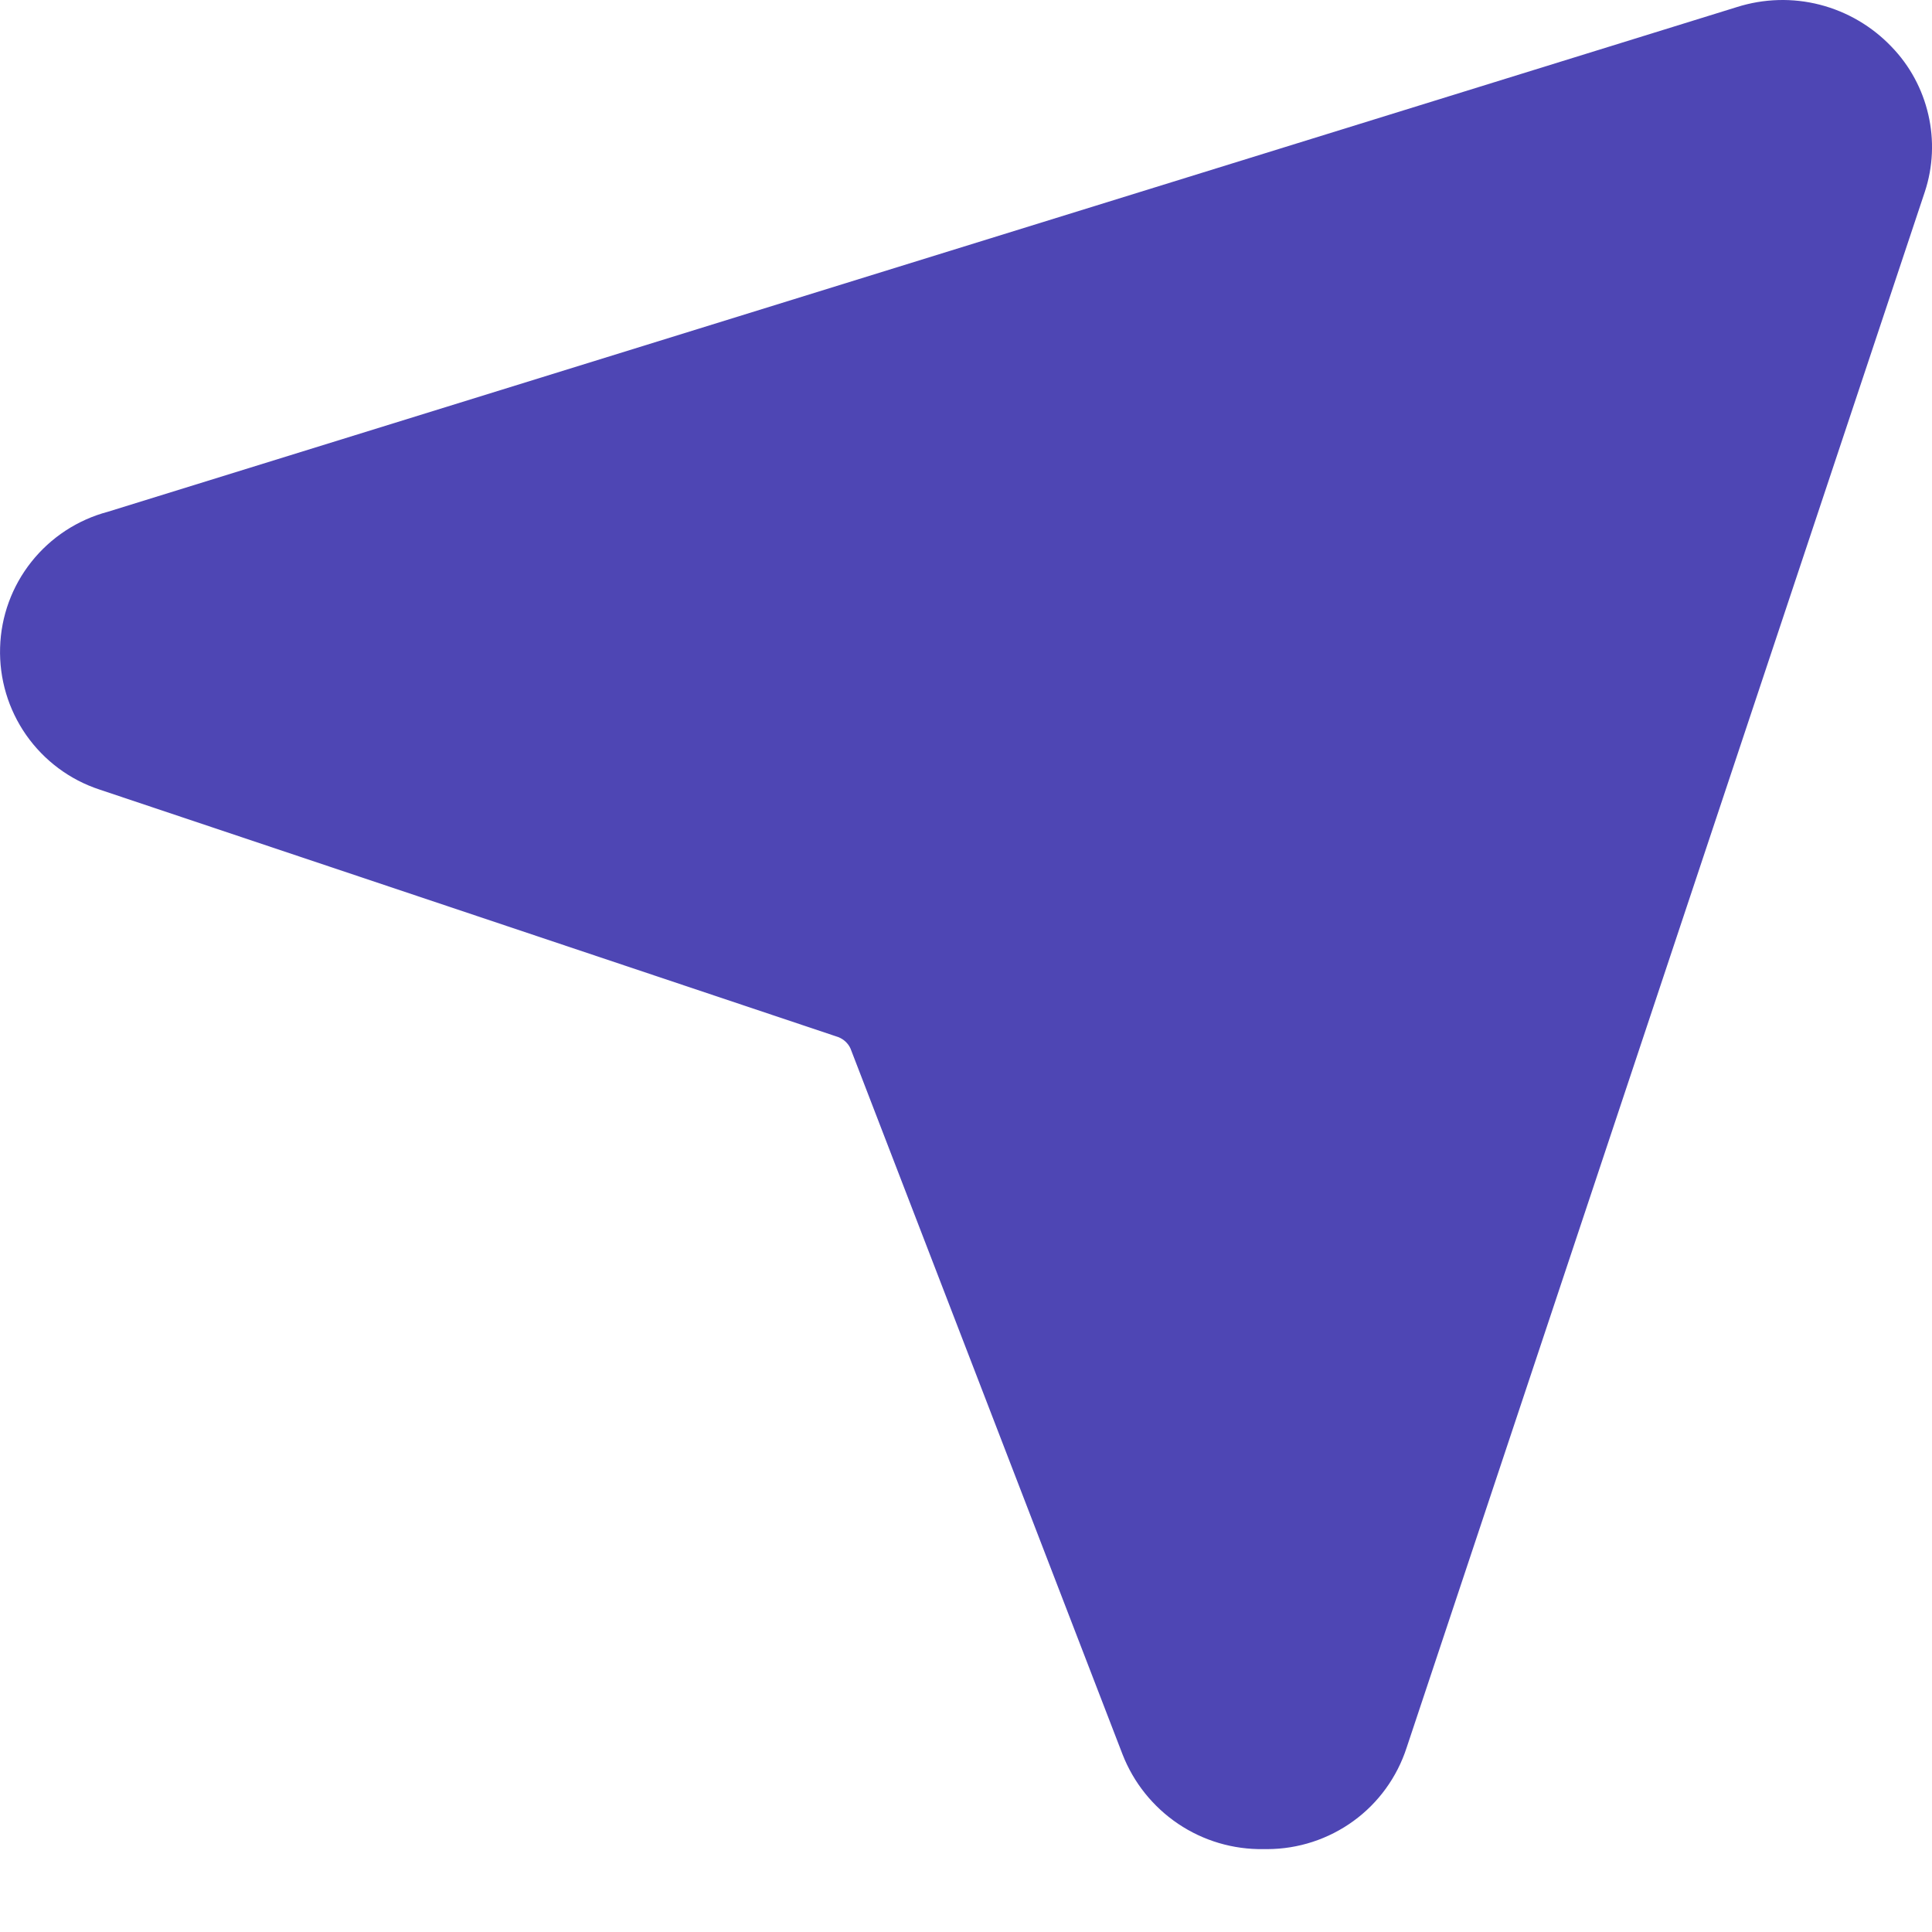 <svg width="20" height="20" viewBox="0 0 20 20" fill="none" xmlns="http://www.w3.org/2000/svg">
<path d="M17.981 0.073L1.116 5.298C0.803 5.381 0.526 5.563 0.325 5.816C0.124 6.069 0.01 6.38 0.001 6.703C-0.009 7.027 0.086 7.344 0.271 7.609C0.457 7.874 0.722 8.072 1.029 8.173L8.678 10.736C8.706 10.747 8.732 10.763 8.753 10.783C8.775 10.804 8.793 10.828 8.805 10.856L11.62 18.16C11.734 18.453 11.935 18.704 12.196 18.88C12.457 19.056 12.766 19.147 13.081 19.142H13.12C13.441 19.141 13.752 19.039 14.011 18.851C14.27 18.663 14.462 18.397 14.561 18.093L19.926 1.985C20.011 1.727 20.023 1.451 19.962 1.187C19.901 0.922 19.77 0.679 19.581 0.484C19.38 0.273 19.123 0.122 18.84 0.049C18.557 -0.024 18.259 -0.015 17.981 0.073Z" fill="#4E46B4"/>
</svg>
